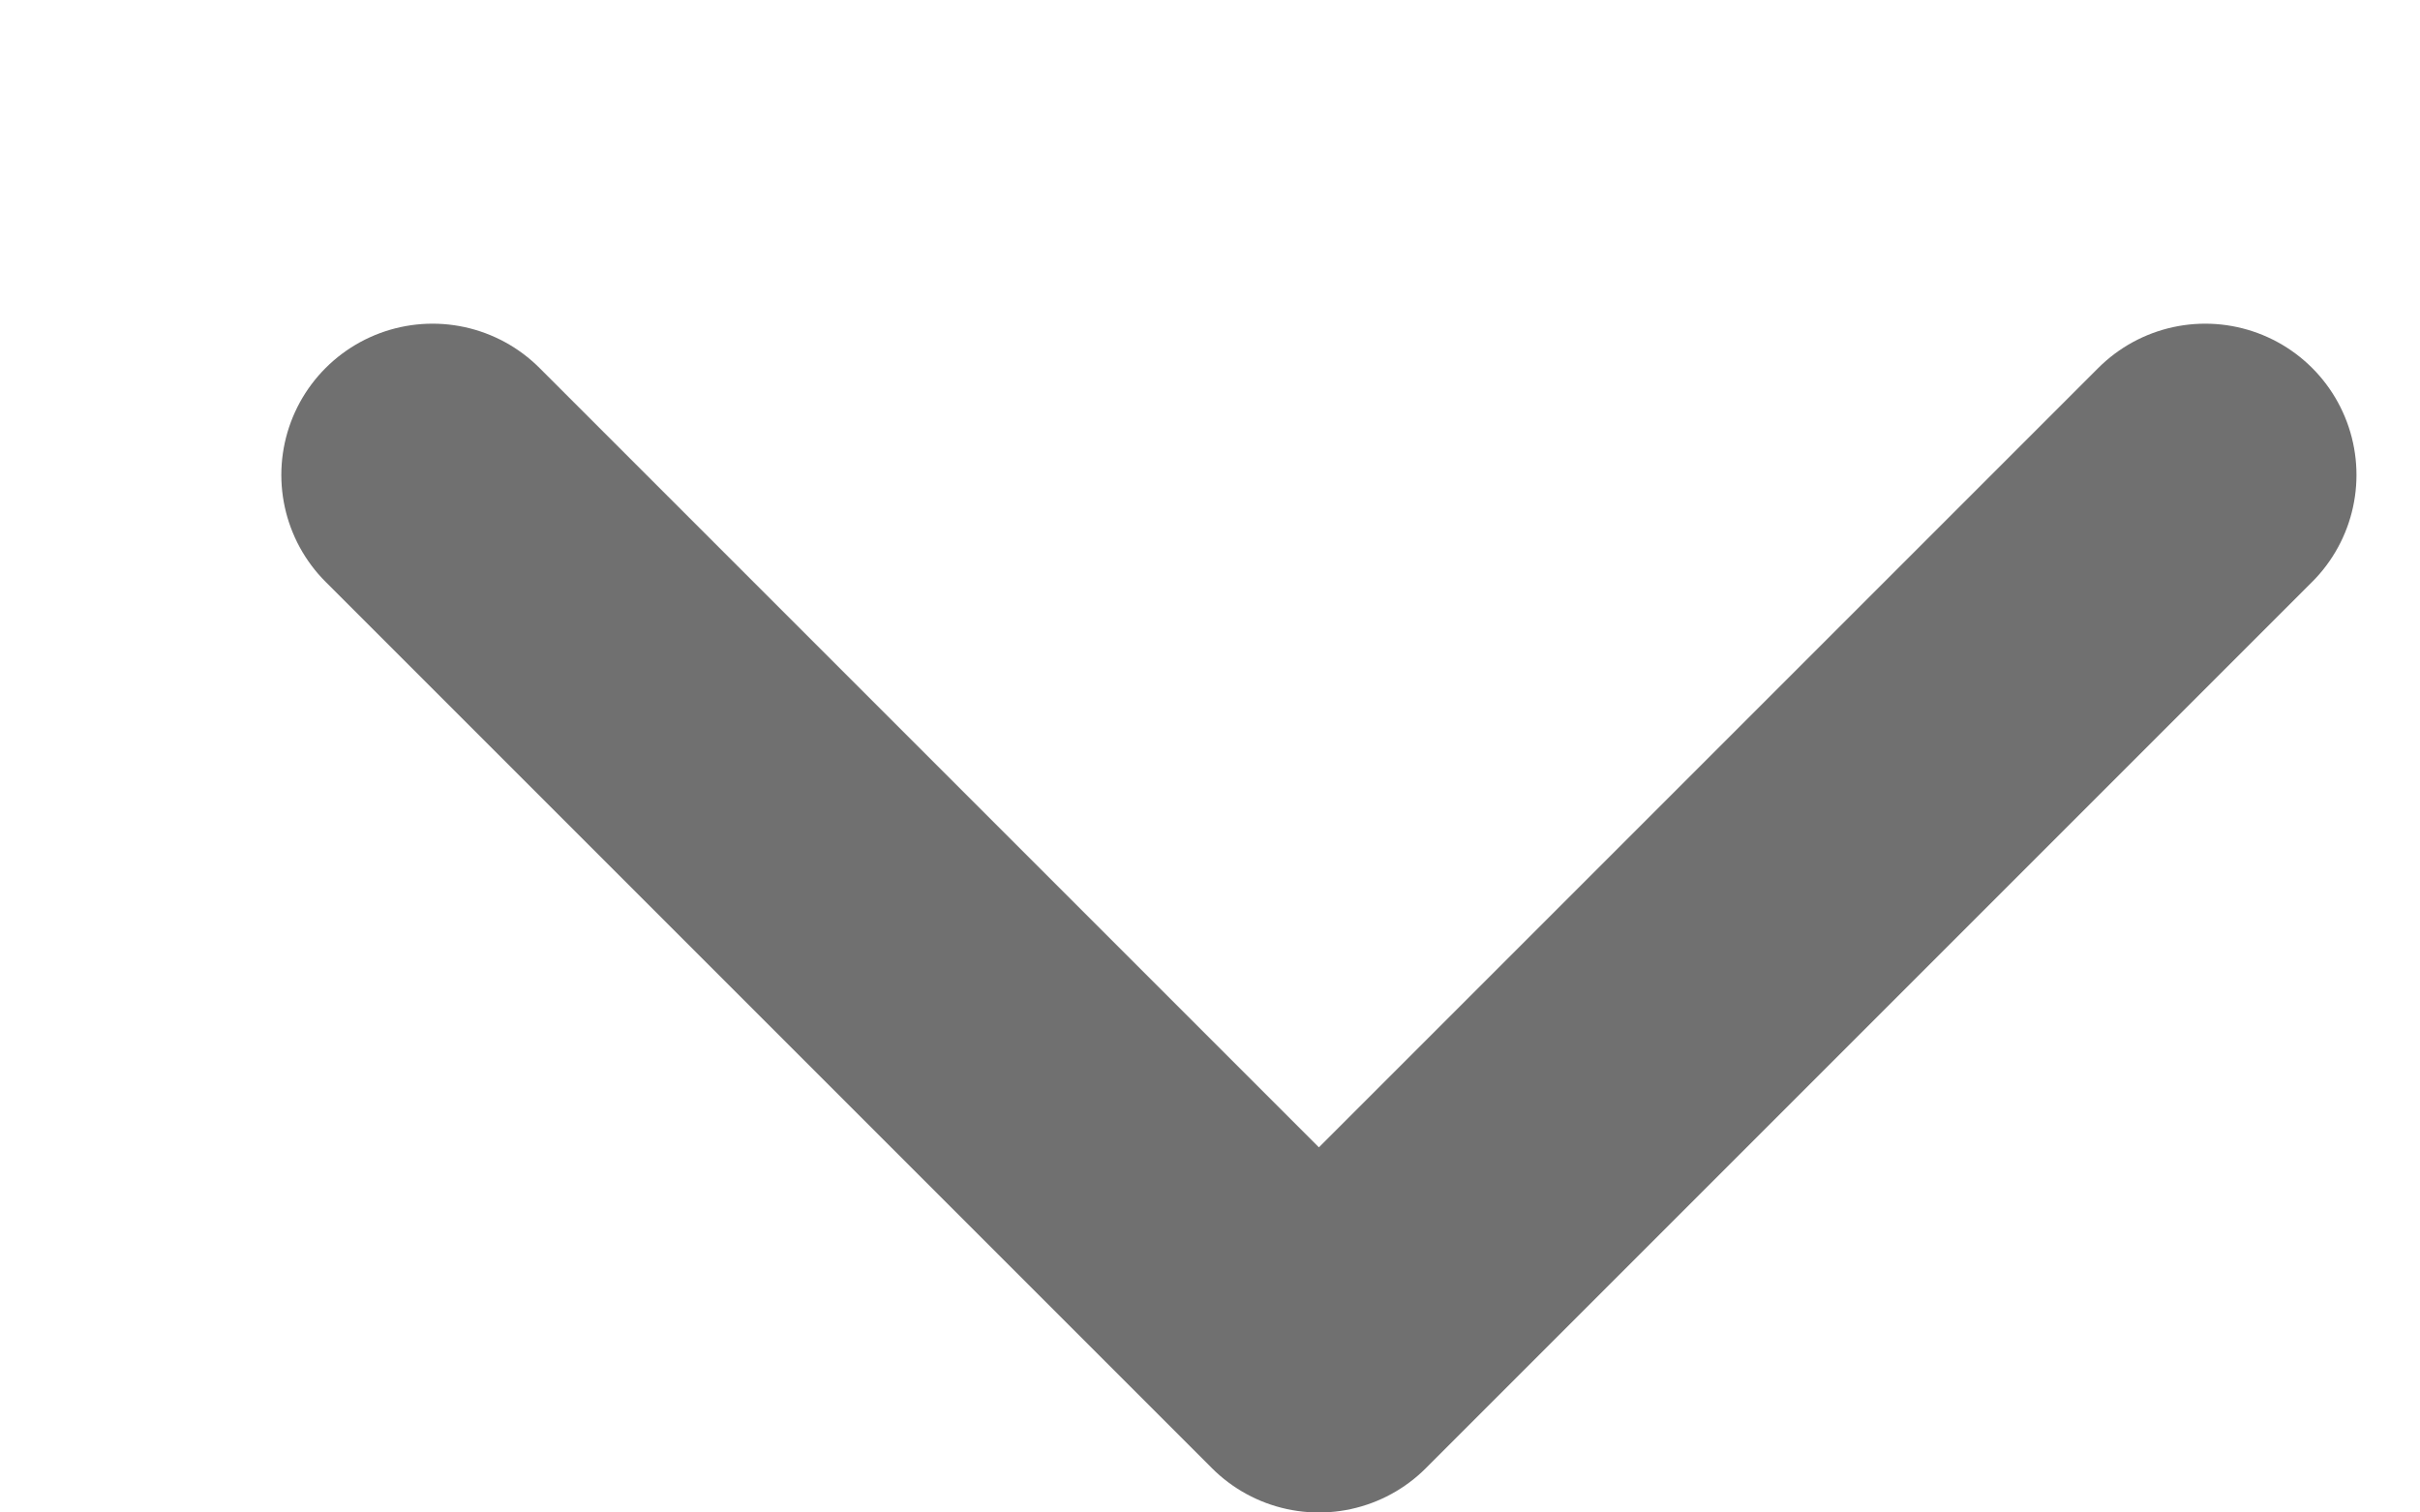 <svg version="1.2" baseProfile="tiny-ps" xmlns="http://www.w3.org/2000/svg" viewBox="0 0 8 5" width="8" height="5">
	<title>Arrow_accordian-svg</title>
	<style>
		tspan { white-space:pre }
		.shp0 { fill: none;stroke: #707070;stroke-linecap:round;stroke-linejoin:round } 
	</style>
	<g id="Arrow">
		<path id="Arrow-2" class="shp0" d="M7.29 1.57L4.36 4.5L1.43 1.57" />
	</g>
</svg>